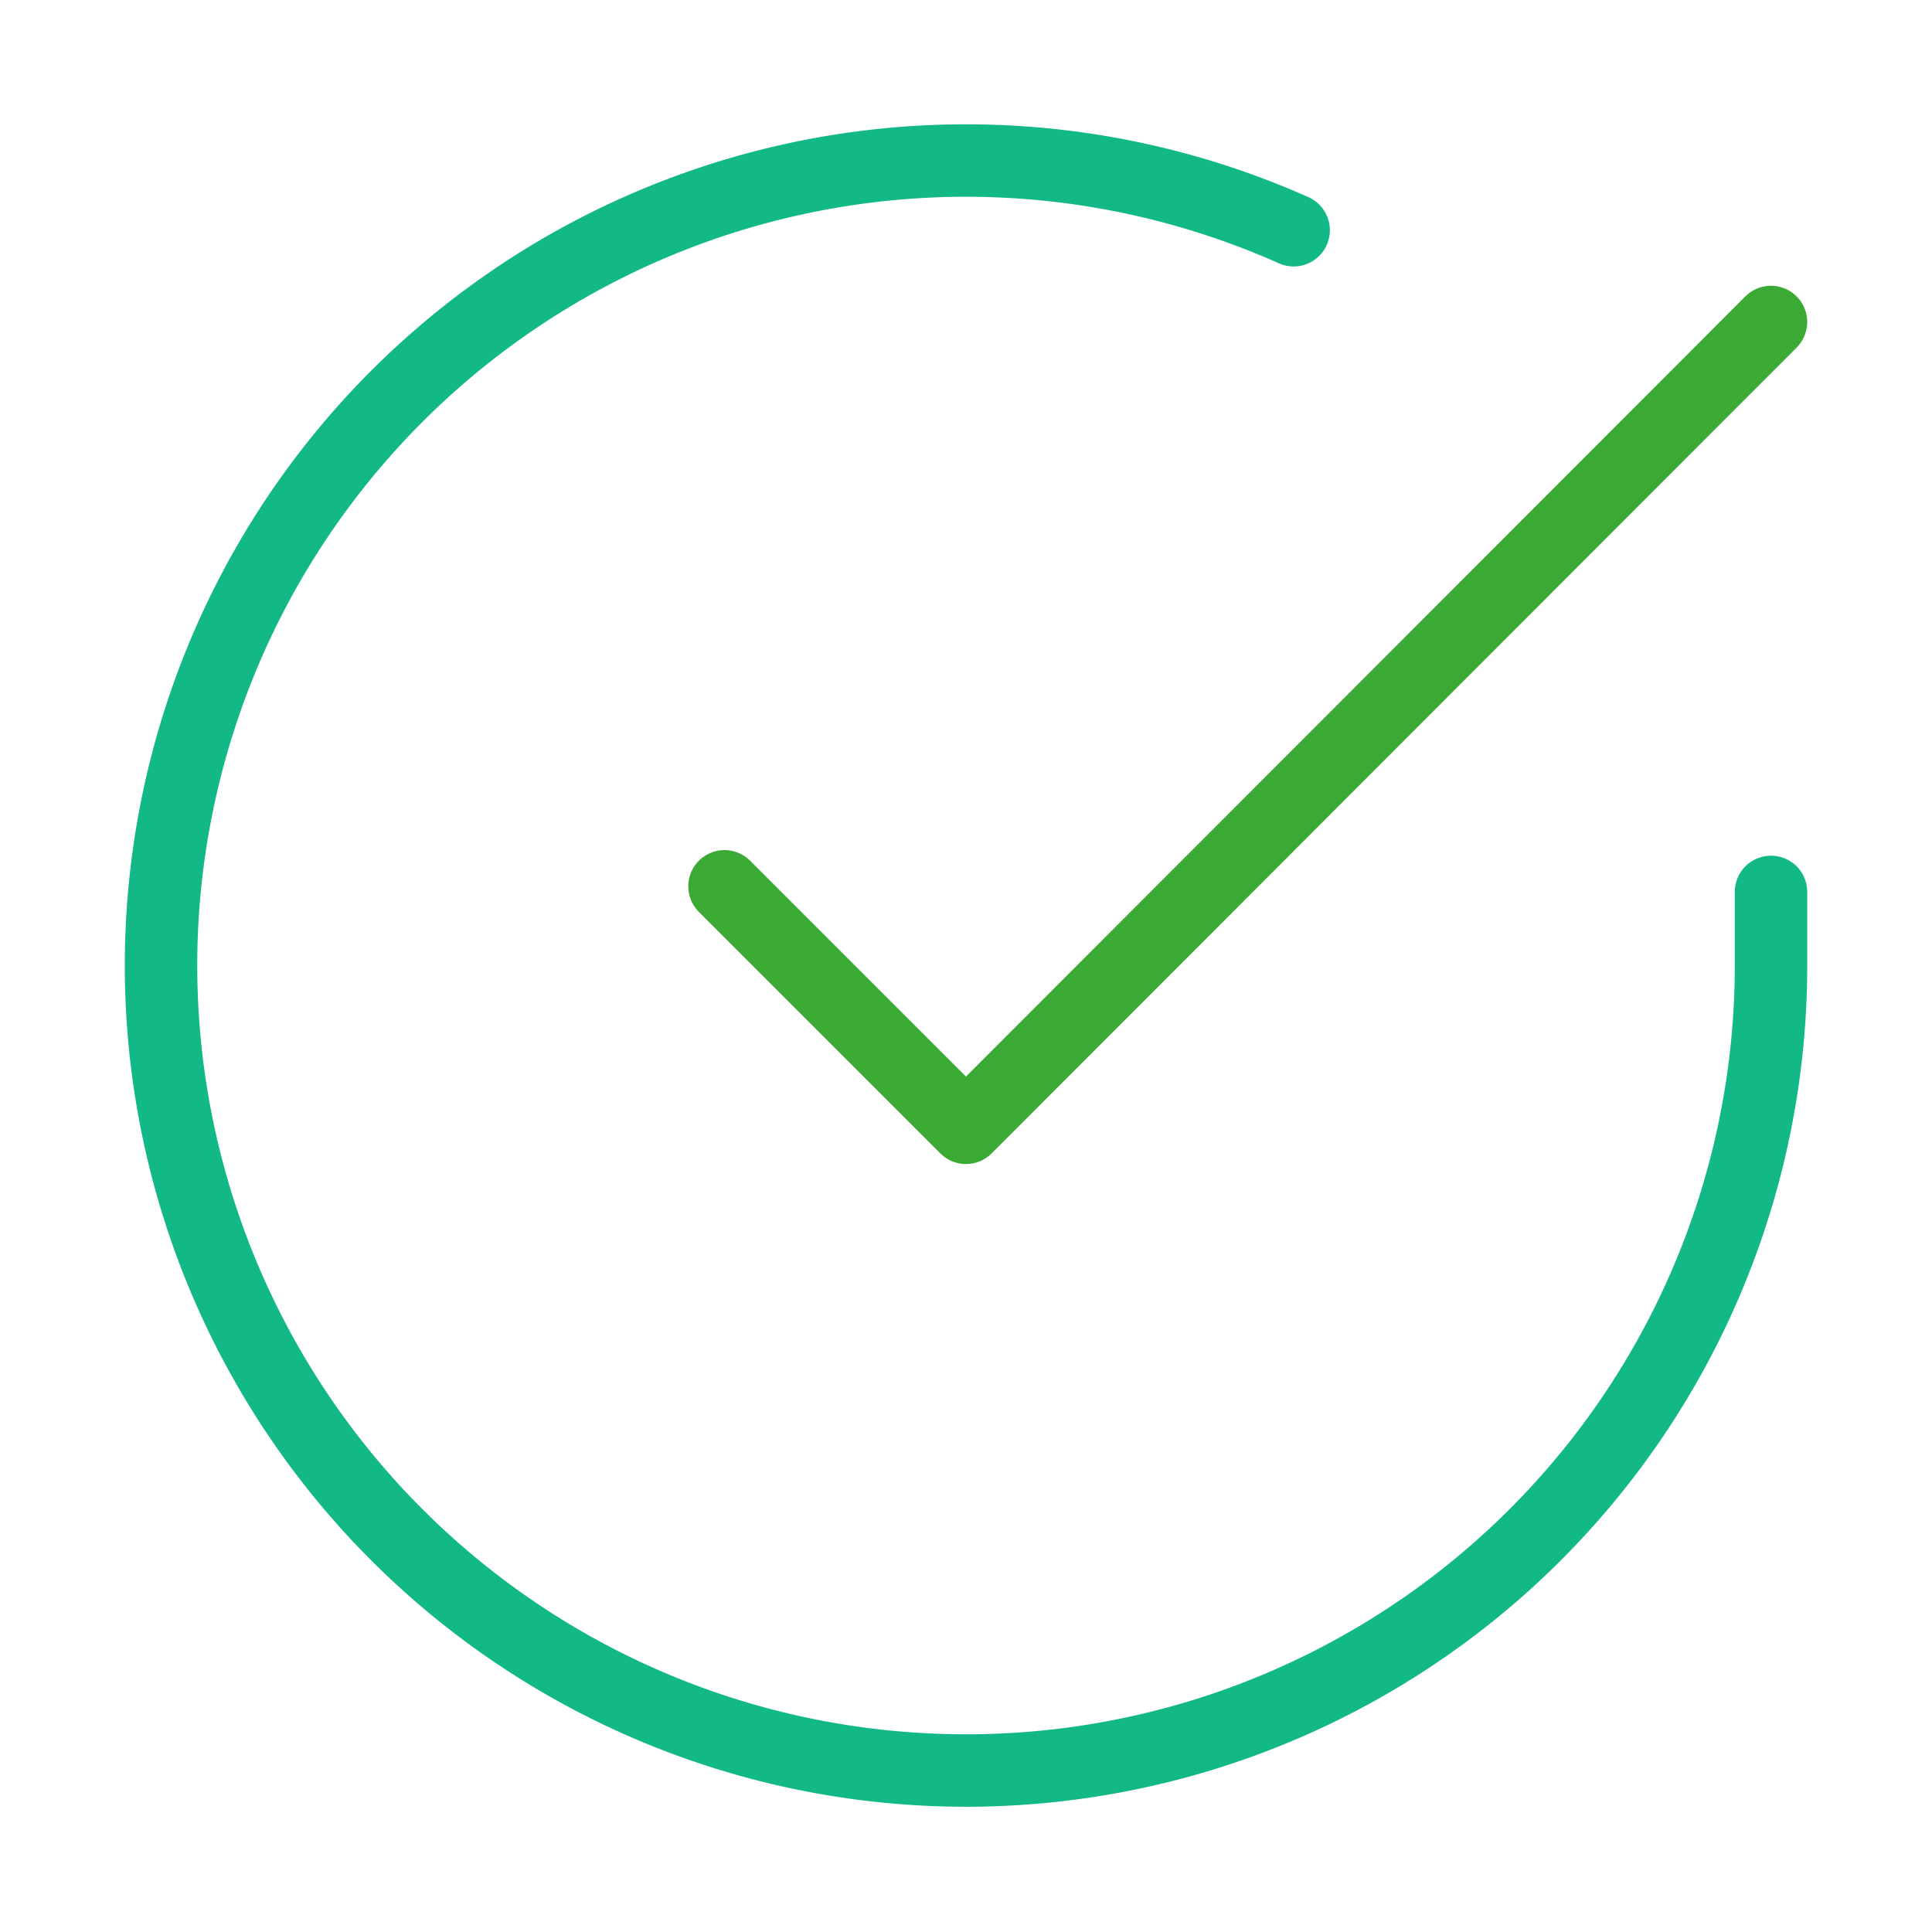 <svg width="80" height="80" fill="none" xmlns="http://www.w3.org/2000/svg"><path d="M73.334 36.933V40A33.333 33.333 0 1153.567 9.533" stroke="#12B886" stroke-width="3" stroke-linecap="round" stroke-linejoin="round"/><path d="M73.333 13.333L40 46.7l-10-10" stroke="#3BAA35" stroke-width="3" stroke-linecap="round" stroke-linejoin="round"/></svg>